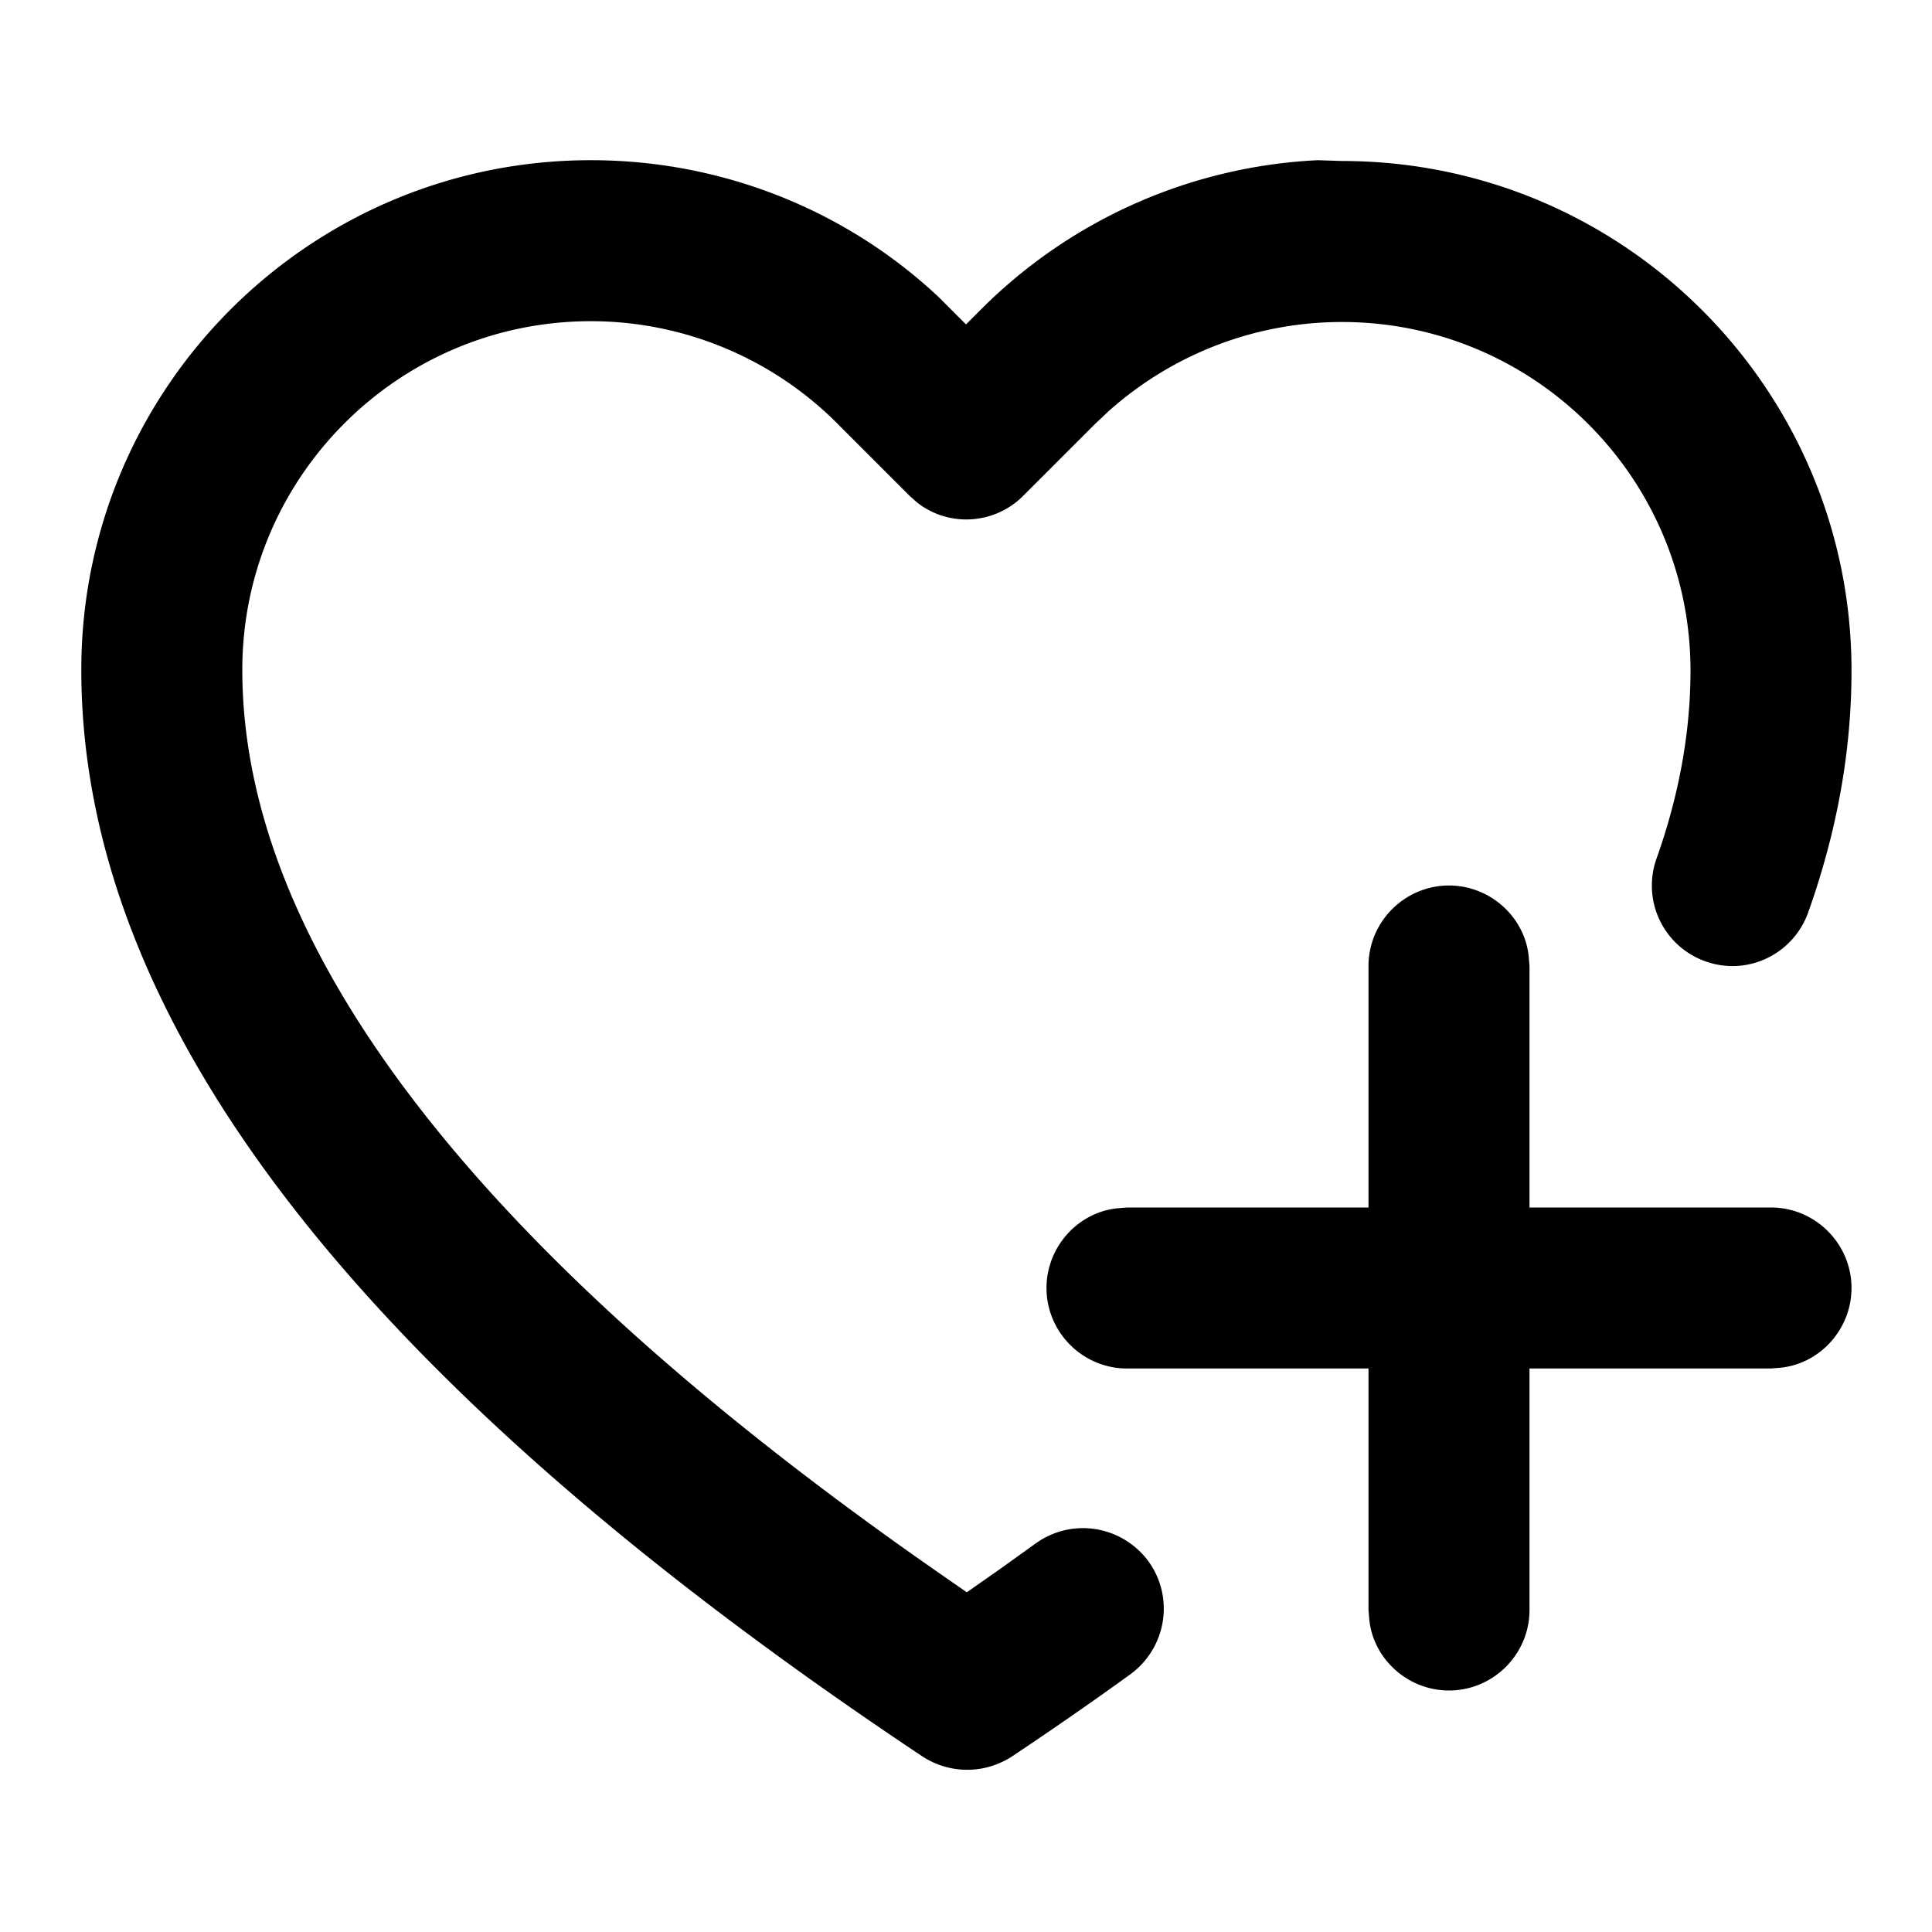 <svg xmlns="http://www.w3.org/2000/svg" width="24" height="24" viewBox="0 0 24 24">
  <path d="M16.67 2C20.17 2 23 4.84 23 8.33c0 1-.18 2-.54 3.01-.19.52-.76.79-1.28.6a.998.998 0 0 1-.6-1.28c.28-.79.42-1.57.42-2.33C21 5.94 19.06 4 16.67 4c-1.08 0-2.1.4-2.89 1.1l-.18.17-.89.89c-.36.36-.93.39-1.32.08l-.09-.08-.86-.86a4.326 4.326 0 0 0-3.1-1.31c-2.39 0-4.33 1.94-4.33 4.33 0 3.43 2.88 7.23 8.77 11.3l.23.16.4-.28.46-.33c.45-.32 1.07-.22 1.4.23.32.45.22 1.07-.23 1.4-.47.34-.96.68-1.47 1.02-.34.22-.77.22-1.11 0-6.92-4.61-10.45-9.08-10.45-13.5 0-3.5 2.84-6.33 6.33-6.33 1.63 0 3.17.62 4.32 1.7l.34.34.19-.19a6.343 6.343 0 0 1 4.18-1.85zM18 11c.51 0 .94.39.99.88L19 12v3h3c.55 0 1 .45 1 1 0 .51-.39.94-.88.99L22 17h-3v3c0 .55-.45 1-1 1-.51 0-.94-.39-.99-.88L17 20v-3h-3c-.55 0-1-.45-1-1 0-.51.39-.94.88-.99L14 15h3v-3c0-.55.45-1 1-1z"/>
</svg>
